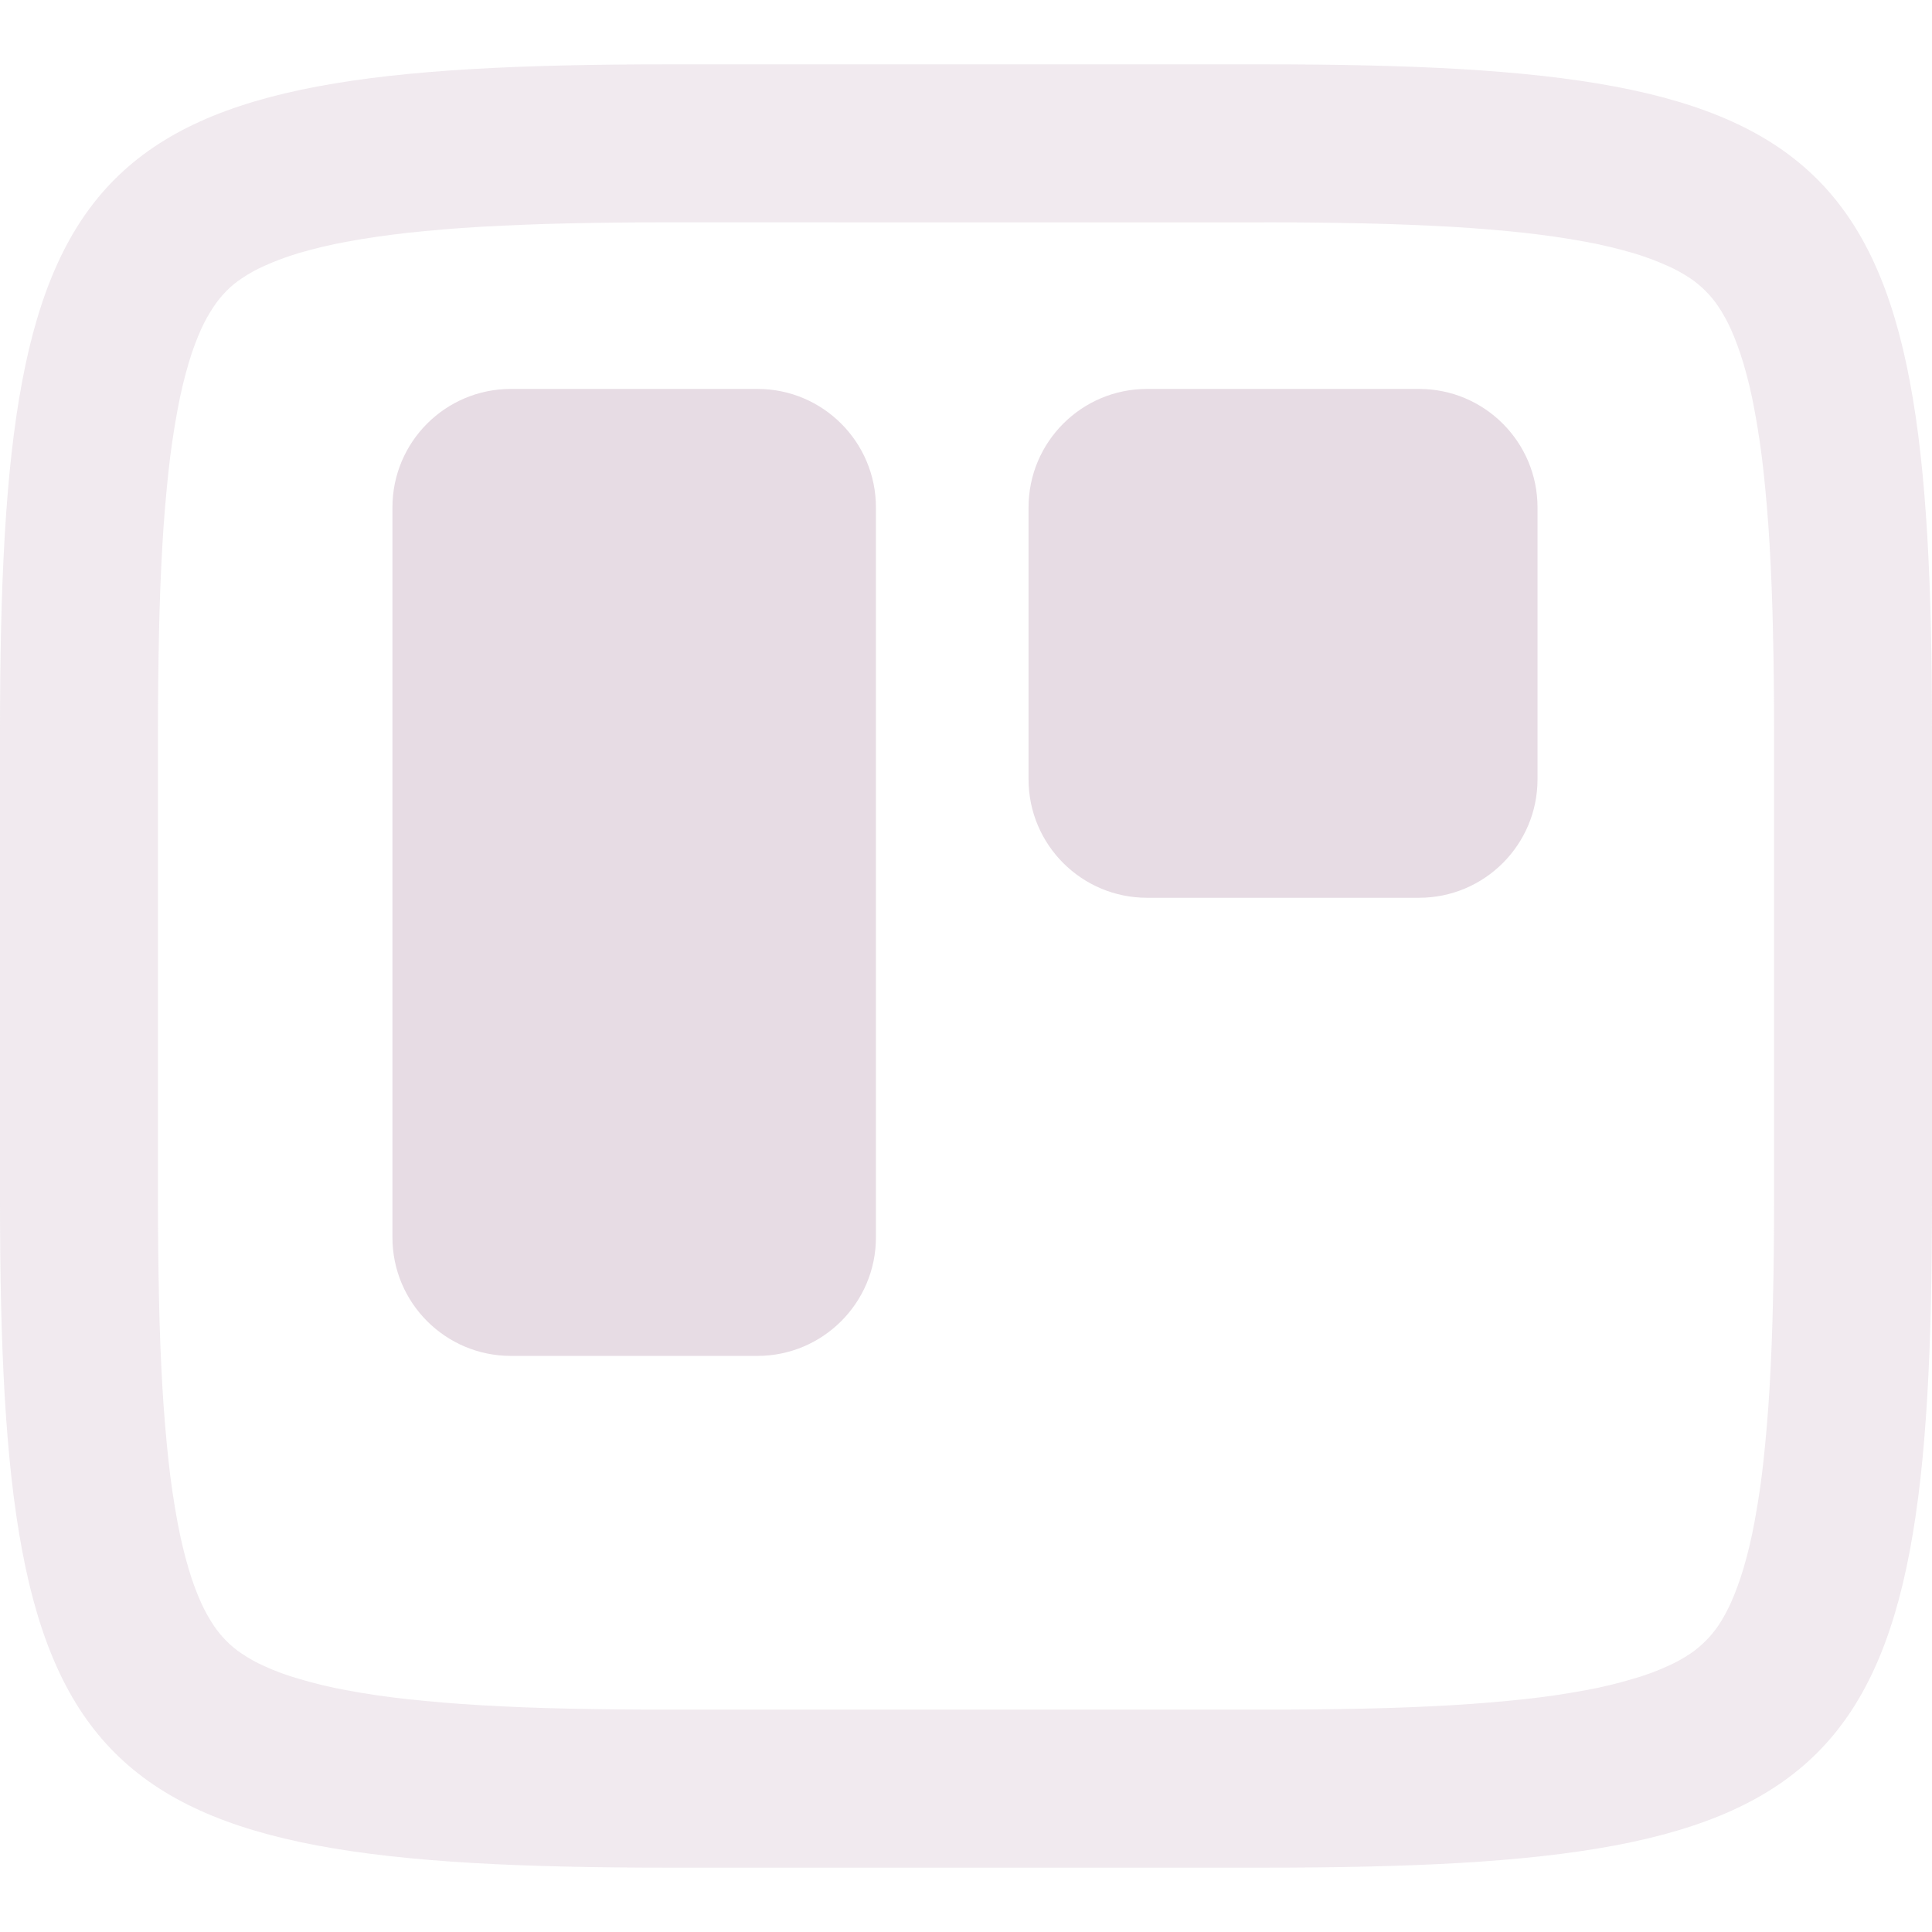 <svg xmlns="http://www.w3.org/2000/svg" style="isolation:isolate" width="16" height="16" viewBox="0 0 16 16">
 <g opacity=".6">
  <path fill="#e7dce4" fill-rule="evenodd" d="M 10.465 0.533 C 15.308 0.533 16 1.224 16 6.063 L 16 9.938 C 16 14.776 15.308 15.467 10.465 15.467 L 5.535 15.467 C 0.692 15.467 0 14.776 0 9.938 L 0 6.063 C 0 1.224 0.692 0.533 5.535 0.533 L 10.465 0.533 Z M 10.466 1.841 C 10.743 1.841 11.019 1.844 11.297 1.85 C 11.537 1.855 11.778 1.865 12.019 1.878 C 12.223 1.89 12.428 1.907 12.632 1.929 C 12.8 1.948 12.968 1.972 13.135 2.003 C 13.267 2.027 13.398 2.059 13.526 2.096 C 13.623 2.125 13.717 2.16 13.809 2.201 C 13.875 2.23 13.938 2.265 13.998 2.305 C 14.043 2.335 14.085 2.37 14.124 2.409 C 14.163 2.448 14.198 2.49 14.229 2.536 C 14.269 2.595 14.303 2.658 14.333 2.723 C 14.374 2.815 14.408 2.909 14.437 3.005 C 14.475 3.133 14.506 3.263 14.53 3.396 C 14.561 3.562 14.586 3.73 14.604 3.898 C 14.626 4.101 14.643 4.305 14.655 4.51 C 14.669 4.751 14.678 4.991 14.683 5.231 C 14.69 5.508 14.692 5.785 14.692 6.061 C 14.692 6.061 14.692 6.062 14.692 6.063 L 14.692 9.938 C 14.692 9.938 14.692 9.938 14.692 9.939 C 14.692 10.215 14.69 10.492 14.683 10.769 C 14.678 11.009 14.669 11.249 14.655 11.49 C 14.643 11.694 14.626 11.899 14.604 12.102 C 14.586 12.27 14.561 12.438 14.53 12.605 C 14.506 12.736 14.475 12.867 14.437 12.995 C 14.408 13.091 14.374 13.185 14.333 13.277 C 14.303 13.342 14.269 13.405 14.229 13.465 C 14.198 13.51 14.163 13.552 14.124 13.591 C 14.085 13.629 14.043 13.665 13.998 13.695 C 13.938 13.735 13.875 13.77 13.809 13.799 C 13.717 13.841 13.623 13.875 13.526 13.903 C 13.398 13.941 13.267 13.973 13.135 13.997 C 12.968 14.028 12.8 14.053 12.632 14.071 C 12.428 14.093 12.223 14.11 12.019 14.122 C 11.778 14.136 11.537 14.145 11.297 14.15 C 11.019 14.156 10.743 14.159 10.466 14.158 C 10.466 14.158 10.465 14.158 10.465 14.158 L 5.536 14.158 C 5.535 14.158 5.534 14.158 5.534 14.158 C 5.257 14.159 4.98 14.156 4.703 14.15 C 4.462 14.145 4.222 14.136 3.981 14.122 C 3.776 14.11 3.572 14.093 3.368 14.071 C 3.2 14.053 3.031 14.028 2.865 13.997 C 2.733 13.973 2.602 13.941 2.474 13.903 C 2.377 13.875 2.283 13.841 2.191 13.799 C 2.125 13.77 2.062 13.735 2.003 13.695 C 1.957 13.665 1.914 13.629 1.876 13.591 C 1.837 13.552 1.803 13.51 1.772 13.465 C 1.732 13.405 1.697 13.342 1.667 13.277 C 1.626 13.185 1.591 13.091 1.563 12.995 C 1.525 12.867 1.494 12.736 1.47 12.605 C 1.439 12.438 1.414 12.27 1.396 12.102 C 1.374 11.899 1.357 11.694 1.345 11.49 C 1.331 11.249 1.322 11.009 1.317 10.769 C 1.311 10.492 1.308 10.215 1.308 9.939 C 1.308 9.938 1.308 9.938 1.308 9.938 L 1.308 6.063 C 1.308 6.062 1.308 6.061 1.308 6.061 C 1.308 5.785 1.311 5.508 1.317 5.231 C 1.322 4.991 1.331 4.751 1.345 4.51 C 1.357 4.305 1.374 4.101 1.396 3.898 C 1.414 3.73 1.439 3.562 1.47 3.396 C 1.494 3.263 1.525 3.133 1.563 3.005 C 1.591 2.909 1.626 2.815 1.667 2.723 C 1.697 2.658 1.732 2.595 1.772 2.536 C 1.803 2.49 1.837 2.448 1.876 2.409 C 1.914 2.37 1.957 2.335 2.003 2.305 C 2.062 2.265 2.125 2.23 2.191 2.201 C 2.283 2.16 2.377 2.125 2.474 2.096 C 2.602 2.059 2.733 2.027 2.865 2.003 C 3.031 1.972 3.2 1.948 3.368 1.929 C 3.572 1.907 3.776 1.89 3.981 1.878 C 4.222 1.865 4.462 1.855 4.703 1.85 C 4.98 1.844 5.257 1.841 5.534 1.841 C 5.534 1.841 5.535 1.841 5.536 1.841 L 10.465 1.842 C 10.465 1.842 10.466 1.841 10.466 1.841 Z"/>
 </g>
 <path fill="#e7dce4" fill-rule="evenodd" d="M 4.231 3.221 L 6.273 3.221 C 6.814 3.221 7.254 3.66 7.254 4.202 L 7.254 10.248 C 7.254 10.789 6.814 11.229 6.273 11.229 L 4.231 11.229 C 3.689 11.229 3.25 10.789 3.25 10.248 L 3.25 4.202 C 3.25 3.66 3.689 3.221 4.231 3.221 Z M 9.499 3.221 L 11.752 3.221 C 12.293 3.221 12.733 3.66 12.733 4.202 L 12.733 6.454 C 12.733 6.996 12.293 7.435 11.752 7.435 L 9.499 7.435 C 8.958 7.435 8.518 6.996 8.518 6.454 L 8.518 4.202 C 8.518 3.66 8.958 3.221 9.499 3.221 Z"/>
</svg>

